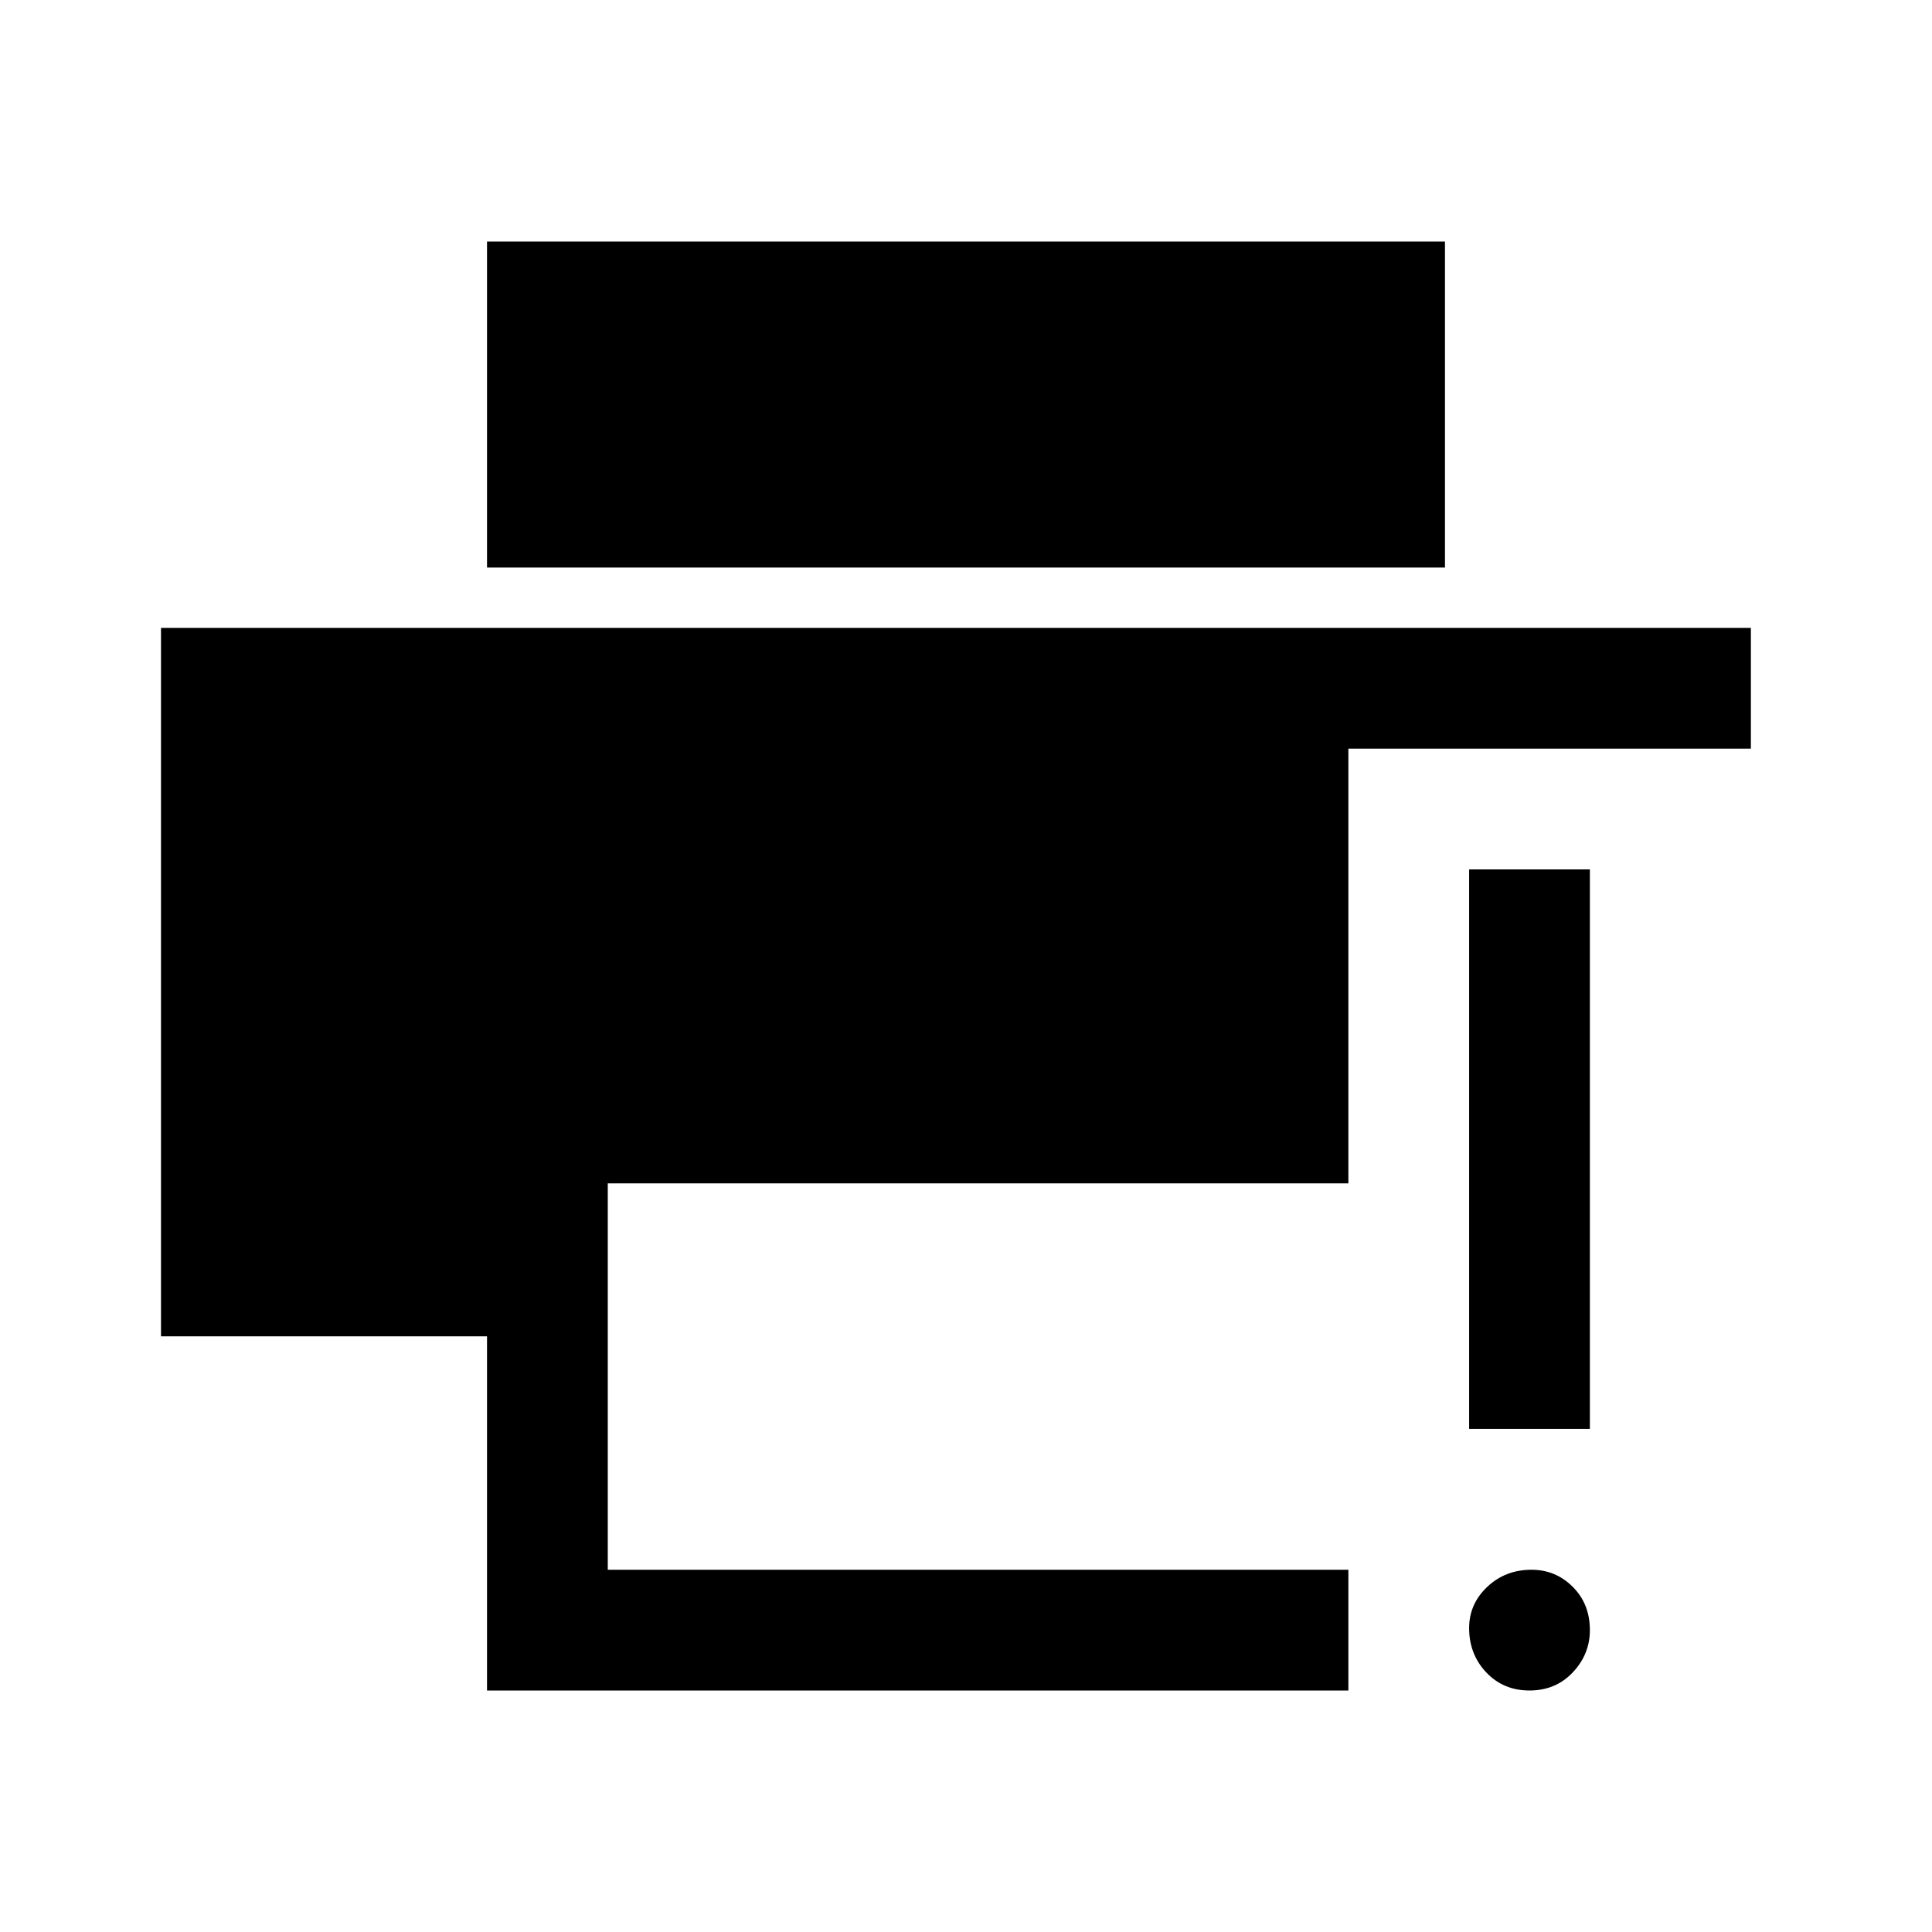 <svg xmlns="http://www.w3.org/2000/svg" width="48" height="48" viewBox="0 0 48 48"><path d="M38 42q-.65 0-1.075-.45-.425-.45-.425-1.1 0-.6.45-1.025.45-.425 1.1-.425.6 0 1.025.425.425.425.425 1.075 0 .6-.425 1.05Q38.65 42 38 42Zm-1.5-6.5V21.6h3v13.9ZM12.1 42v-8.8H4V15.6h39.5v3h-10v10.8H15.1V39h18.4v3Zm0-27.9V6h23.8v8.1Z"/></svg>